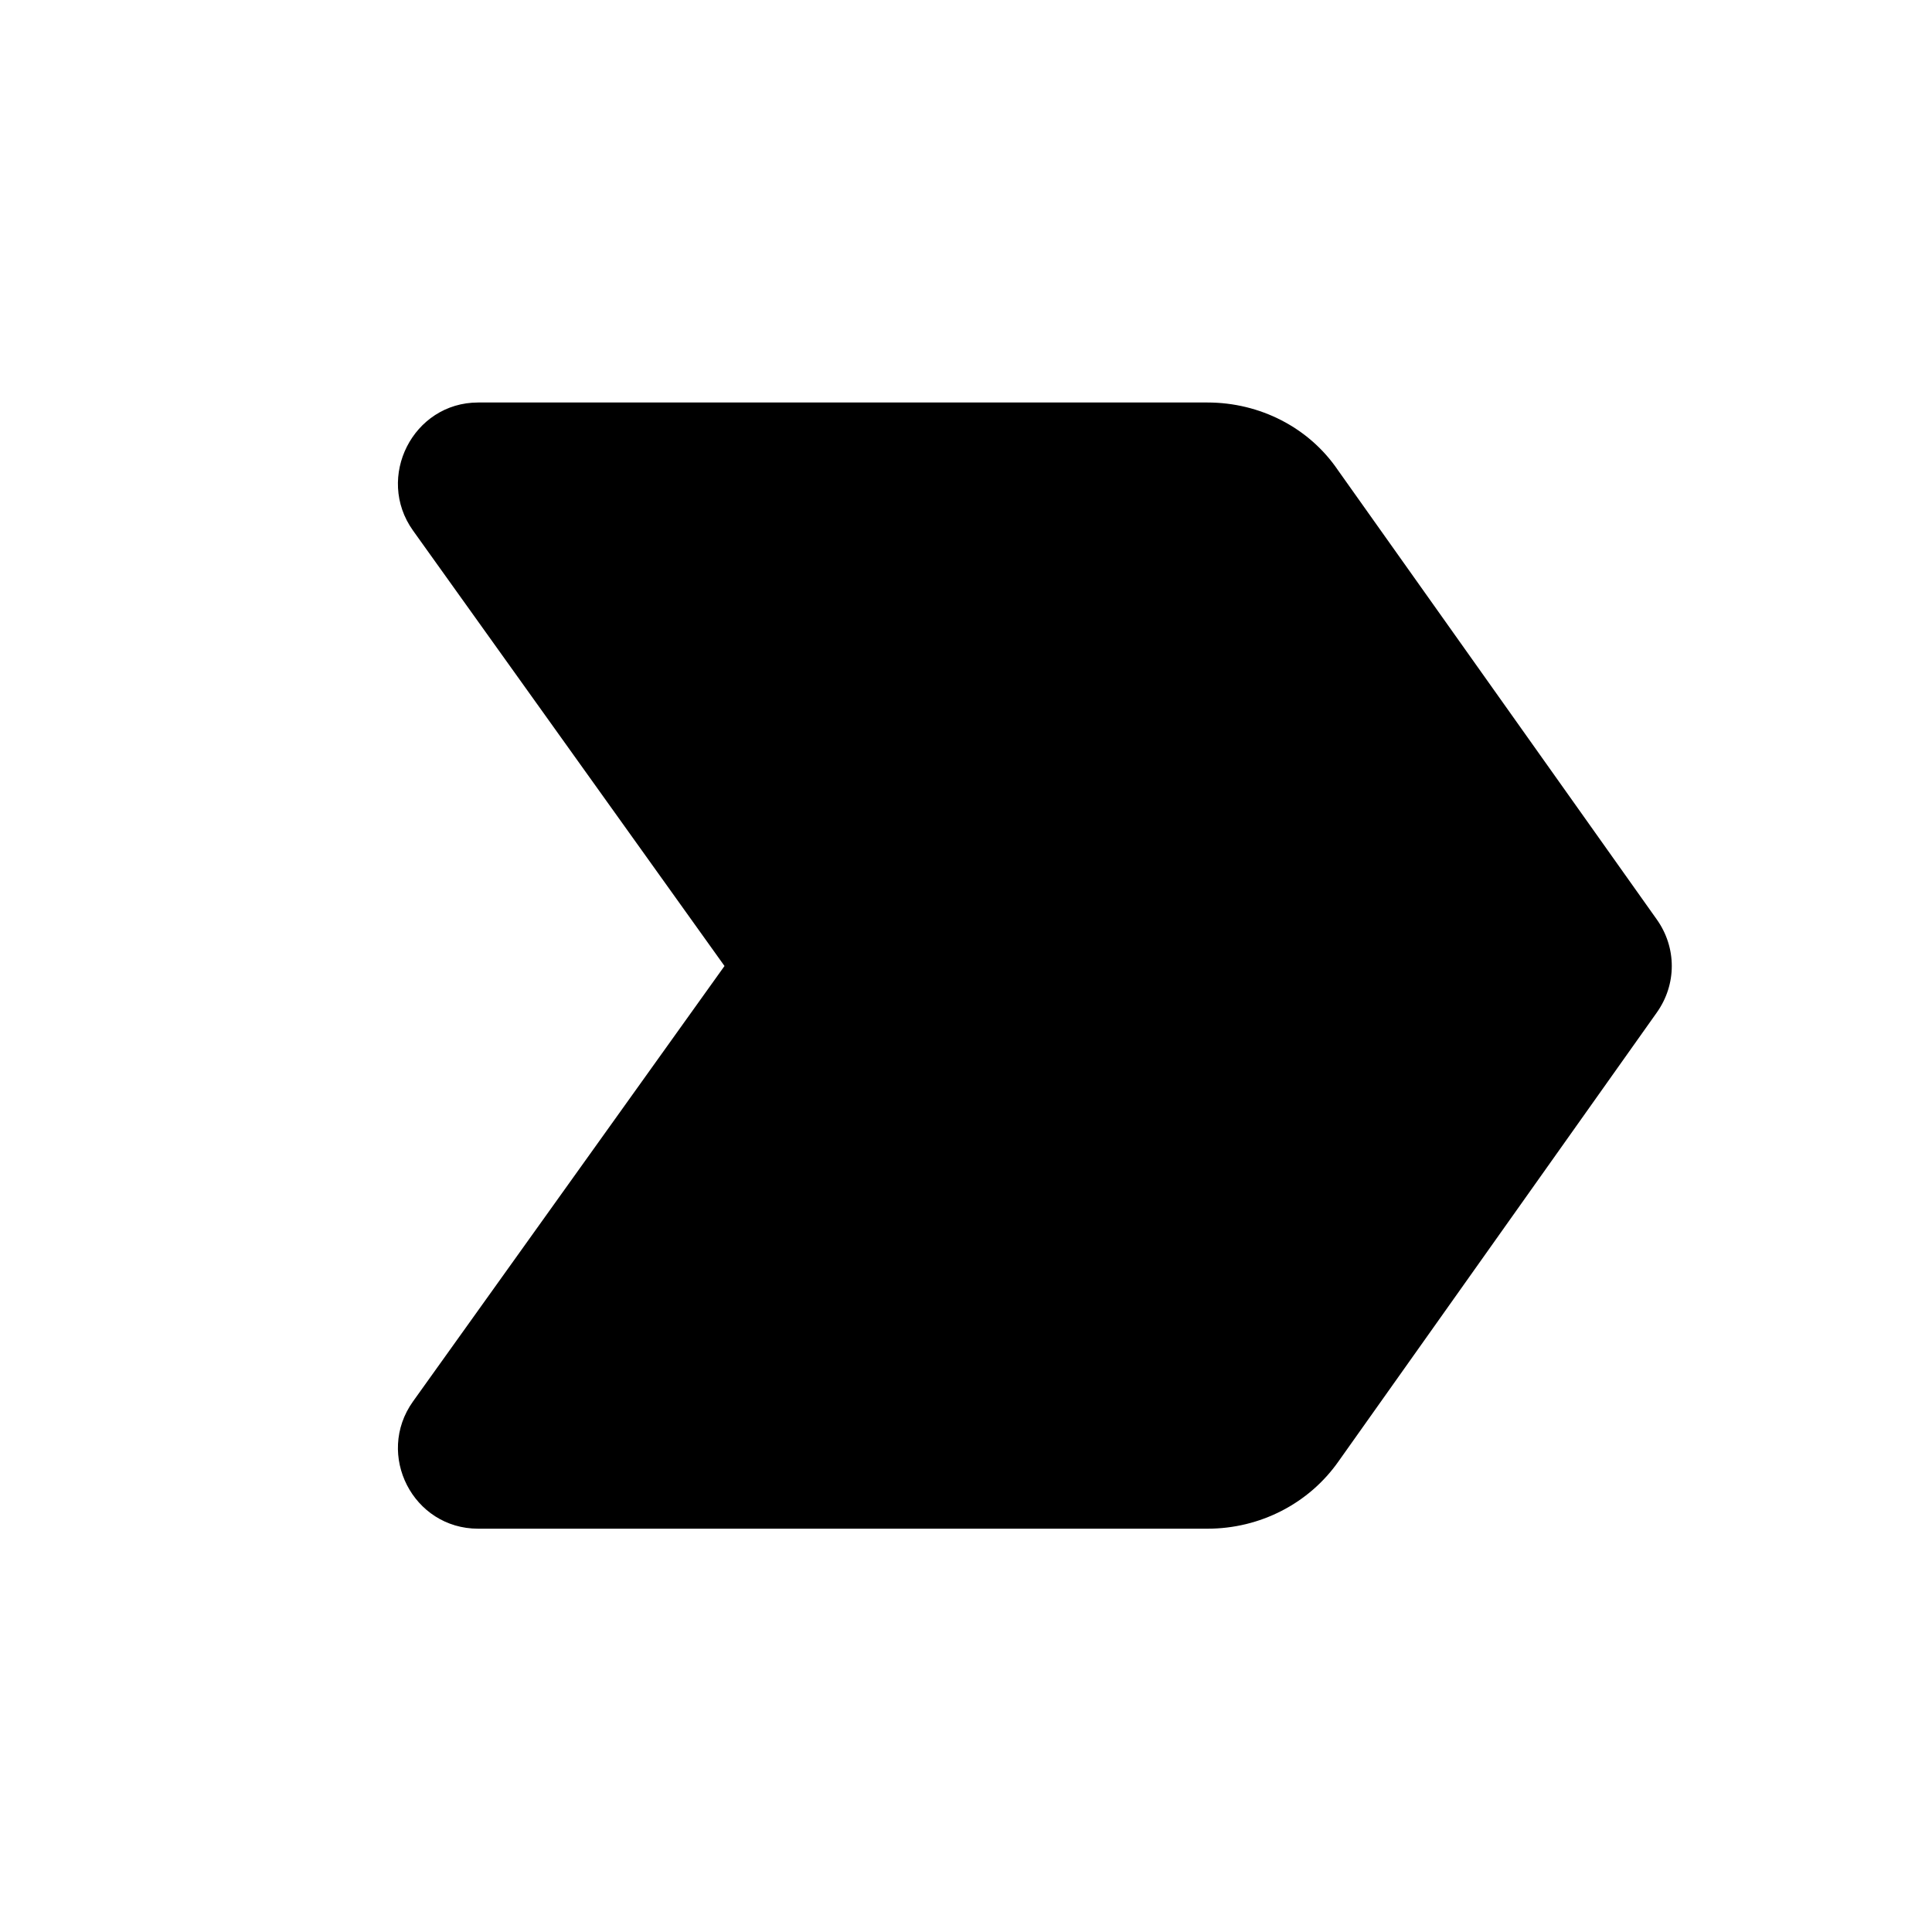 <?xml version="1.0" encoding="utf-8"?><!--Generator: Adobe Illustrator 19.1.0, SVG Export Plug-In . SVG Version: 6.00 Build 0)--><svg version="1.1" xmlns="http://www.w3.org/2000/svg" xmlns:xlink="http://www.w3.org/1999/xlink" x="0px" y="0px" width="24px" height="24px" viewBox="0 0 24 24" enable-background="new 0 0 24 24" xml:space="preserve"><g id="Header_x2F_BG" display="none"><rect x="-402" y="-50" display="inline" fill="#F1F1F2" width="520" height="520"/></g><g id="Bounding_Boxes"><g id="ui_x5F_spec_x5F_header_copy_3" display="none"/></g><g id="Rounded"><g id="ui_x5F_spec_x5F_header_copy_5" display="none"/><path d="M5.94,18.99h9.06c0.65,0,1.26-0.31,1.63-0.84l3.95-5.57c0.25-0.35,0.25-0.81,0-1.16l-3.96-5.58C16.26,5.31,15.65,5,15,5
		H5.94C5.13,5,4.66,5.93,5.13,6.59L9,12l-3.87,5.41C4.66,18.07,5.13,18.99,5.94,18.99z" fill="currentColor"/></g><g id="Sharp" display="none"><g id="ui_x5F_spec_x5F_header_copy_4"/><path display="inline" d="M4,18.99h12.04L21,12l-4.97-7H4l5,7L4,18.99z" fill="currentColor"/></g><g id="Outline" display="none"><g id="ui_x5F_spec_x5F_header"/><path display="inline" d="M4,18.99h11c0.67,0,1.27-0.32,1.63-0.83L21,12l-4.37-6.16C16.27,5.33,15.67,5,15,5H4l5,7L4,18.99z" fill="currentColor"/></g><g id="Duotone" display="none"><g id="ui_x5F_spec_x5F_header_copy_2"/><g display="inline"><polygon opacity="0.3" points="15,7 7.89,7 11.46,12 7.89,17 15,17 18.55,12 		"/><path d="M16.63,5.84C16.27,5.33,15.67,5,15,5H4l5,7l-5,6.99h11c0.67,0,1.27-0.32,1.63-0.83L21,12L16.63,5.84z M15,17H7.89l3.57-5
			L7.89,7H15l3.55,5L15,17z" fill="currentColor"/></g></g><g id="Material" display="none"><g id="ui_x5F_spec_x5F_header_copy"/><path display="inline" d="M4,18.99h11c0.67,0,1.27-0.32,1.63-0.83L21,12l-4.37-6.16C16.27,5.33,15.67,5,15,5H4l5,7L4,18.99z" fill="currentColor"/></g></svg>